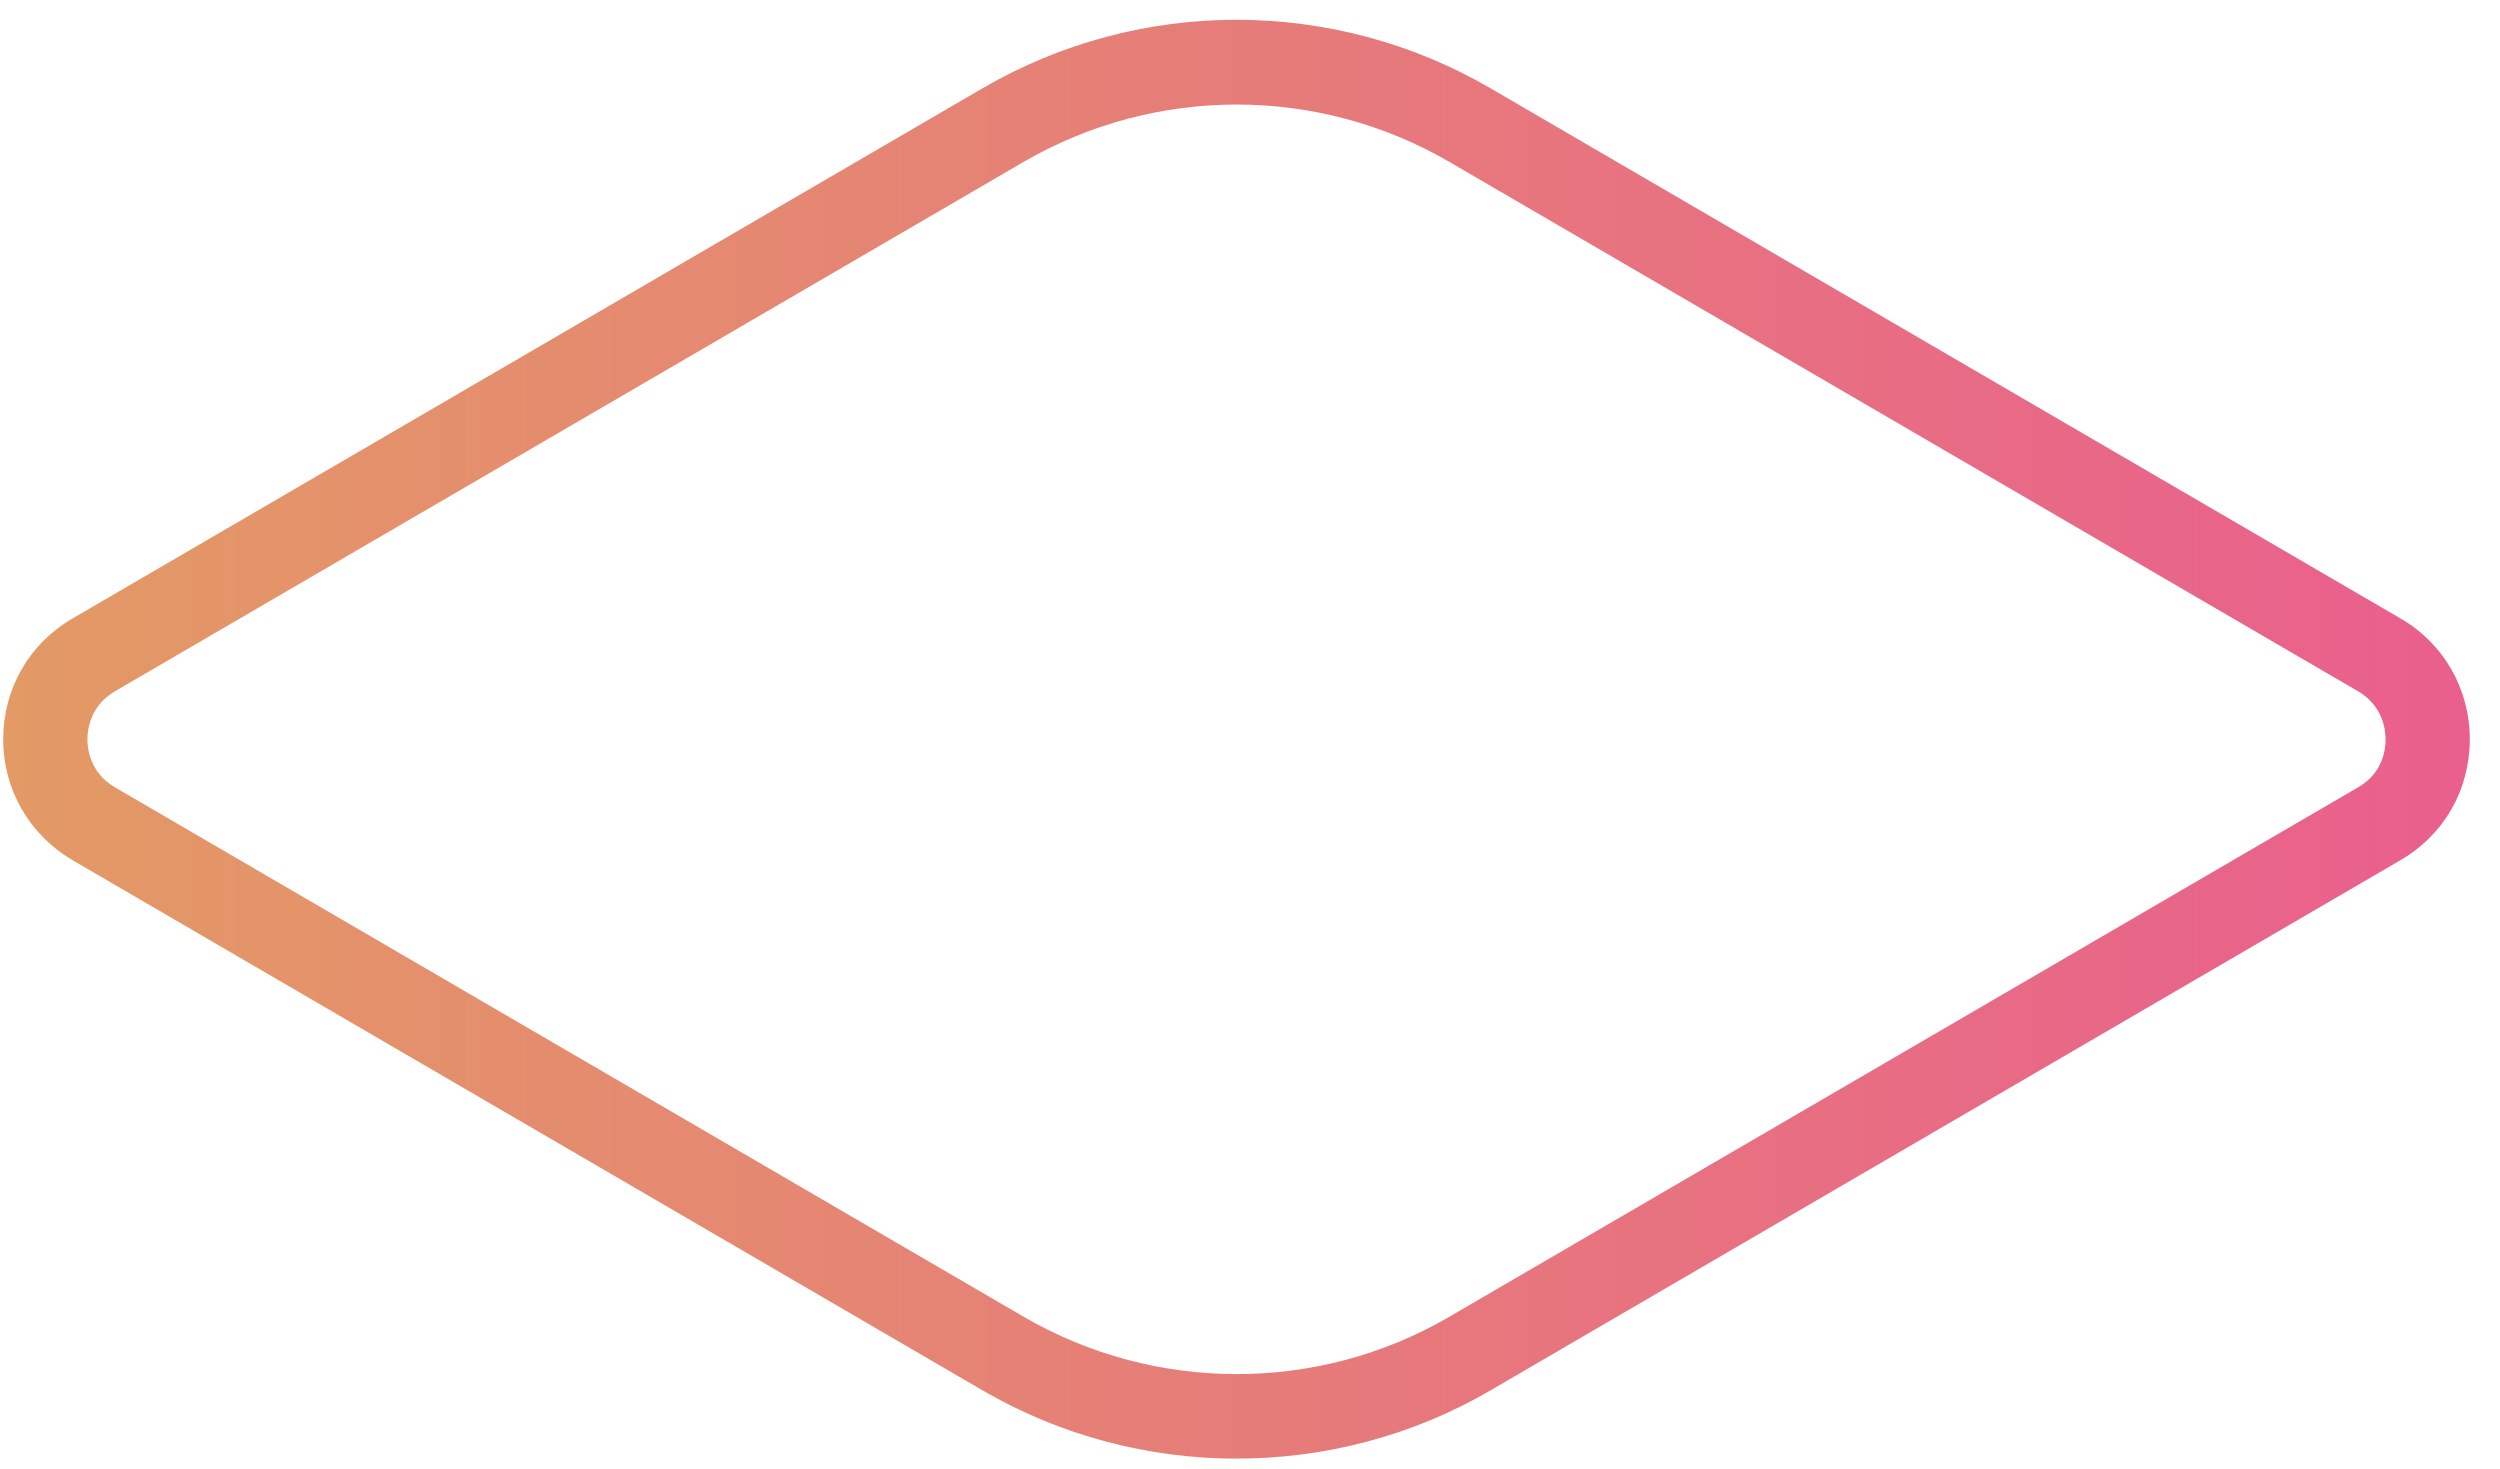 <svg width="80" height="47" viewBox="0 0 80 47" fill="none" xmlns="http://www.w3.org/2000/svg">
<path d="M39.575 46.676C36.752 46.676 33.943 45.949 31.422 44.48L2.322 27.526C0.939 26.712 0.103 25.272 0.103 23.658C0.103 22.044 0.924 20.605 2.322 19.79L31.422 2.836C36.449 -0.101 42.687 -0.101 47.715 2.836L76.815 19.79C78.198 20.59 79.033 22.044 79.033 23.658C79.033 25.272 78.212 26.712 76.815 27.526L47.715 44.48C45.208 45.949 42.385 46.676 39.561 46.676H39.575ZM39.575 3.345C37.227 3.345 34.865 3.956 32.761 5.177L3.661 22.131C2.883 22.596 2.797 23.353 2.797 23.658C2.797 23.963 2.883 24.72 3.661 25.185L32.761 42.139C36.968 44.582 42.183 44.582 46.375 42.139L75.475 25.185C76.267 24.72 76.339 23.963 76.339 23.658C76.339 23.353 76.253 22.596 75.475 22.131L46.375 5.177C44.272 3.956 41.923 3.345 39.561 3.345H39.575Z" fill="url(#paint0_linear_19_7898)"/>
<defs>
<linearGradient id="paint0_linear_19_7898" x1="0.117" y1="23.658" x2="79.033" y2="23.658" gradientUnits="userSpaceOnUse">
<stop stop-color="#E39A65"/>
<stop offset="1" stop-color="#E95F8D"/>
</linearGradient>
</defs>
</svg>
